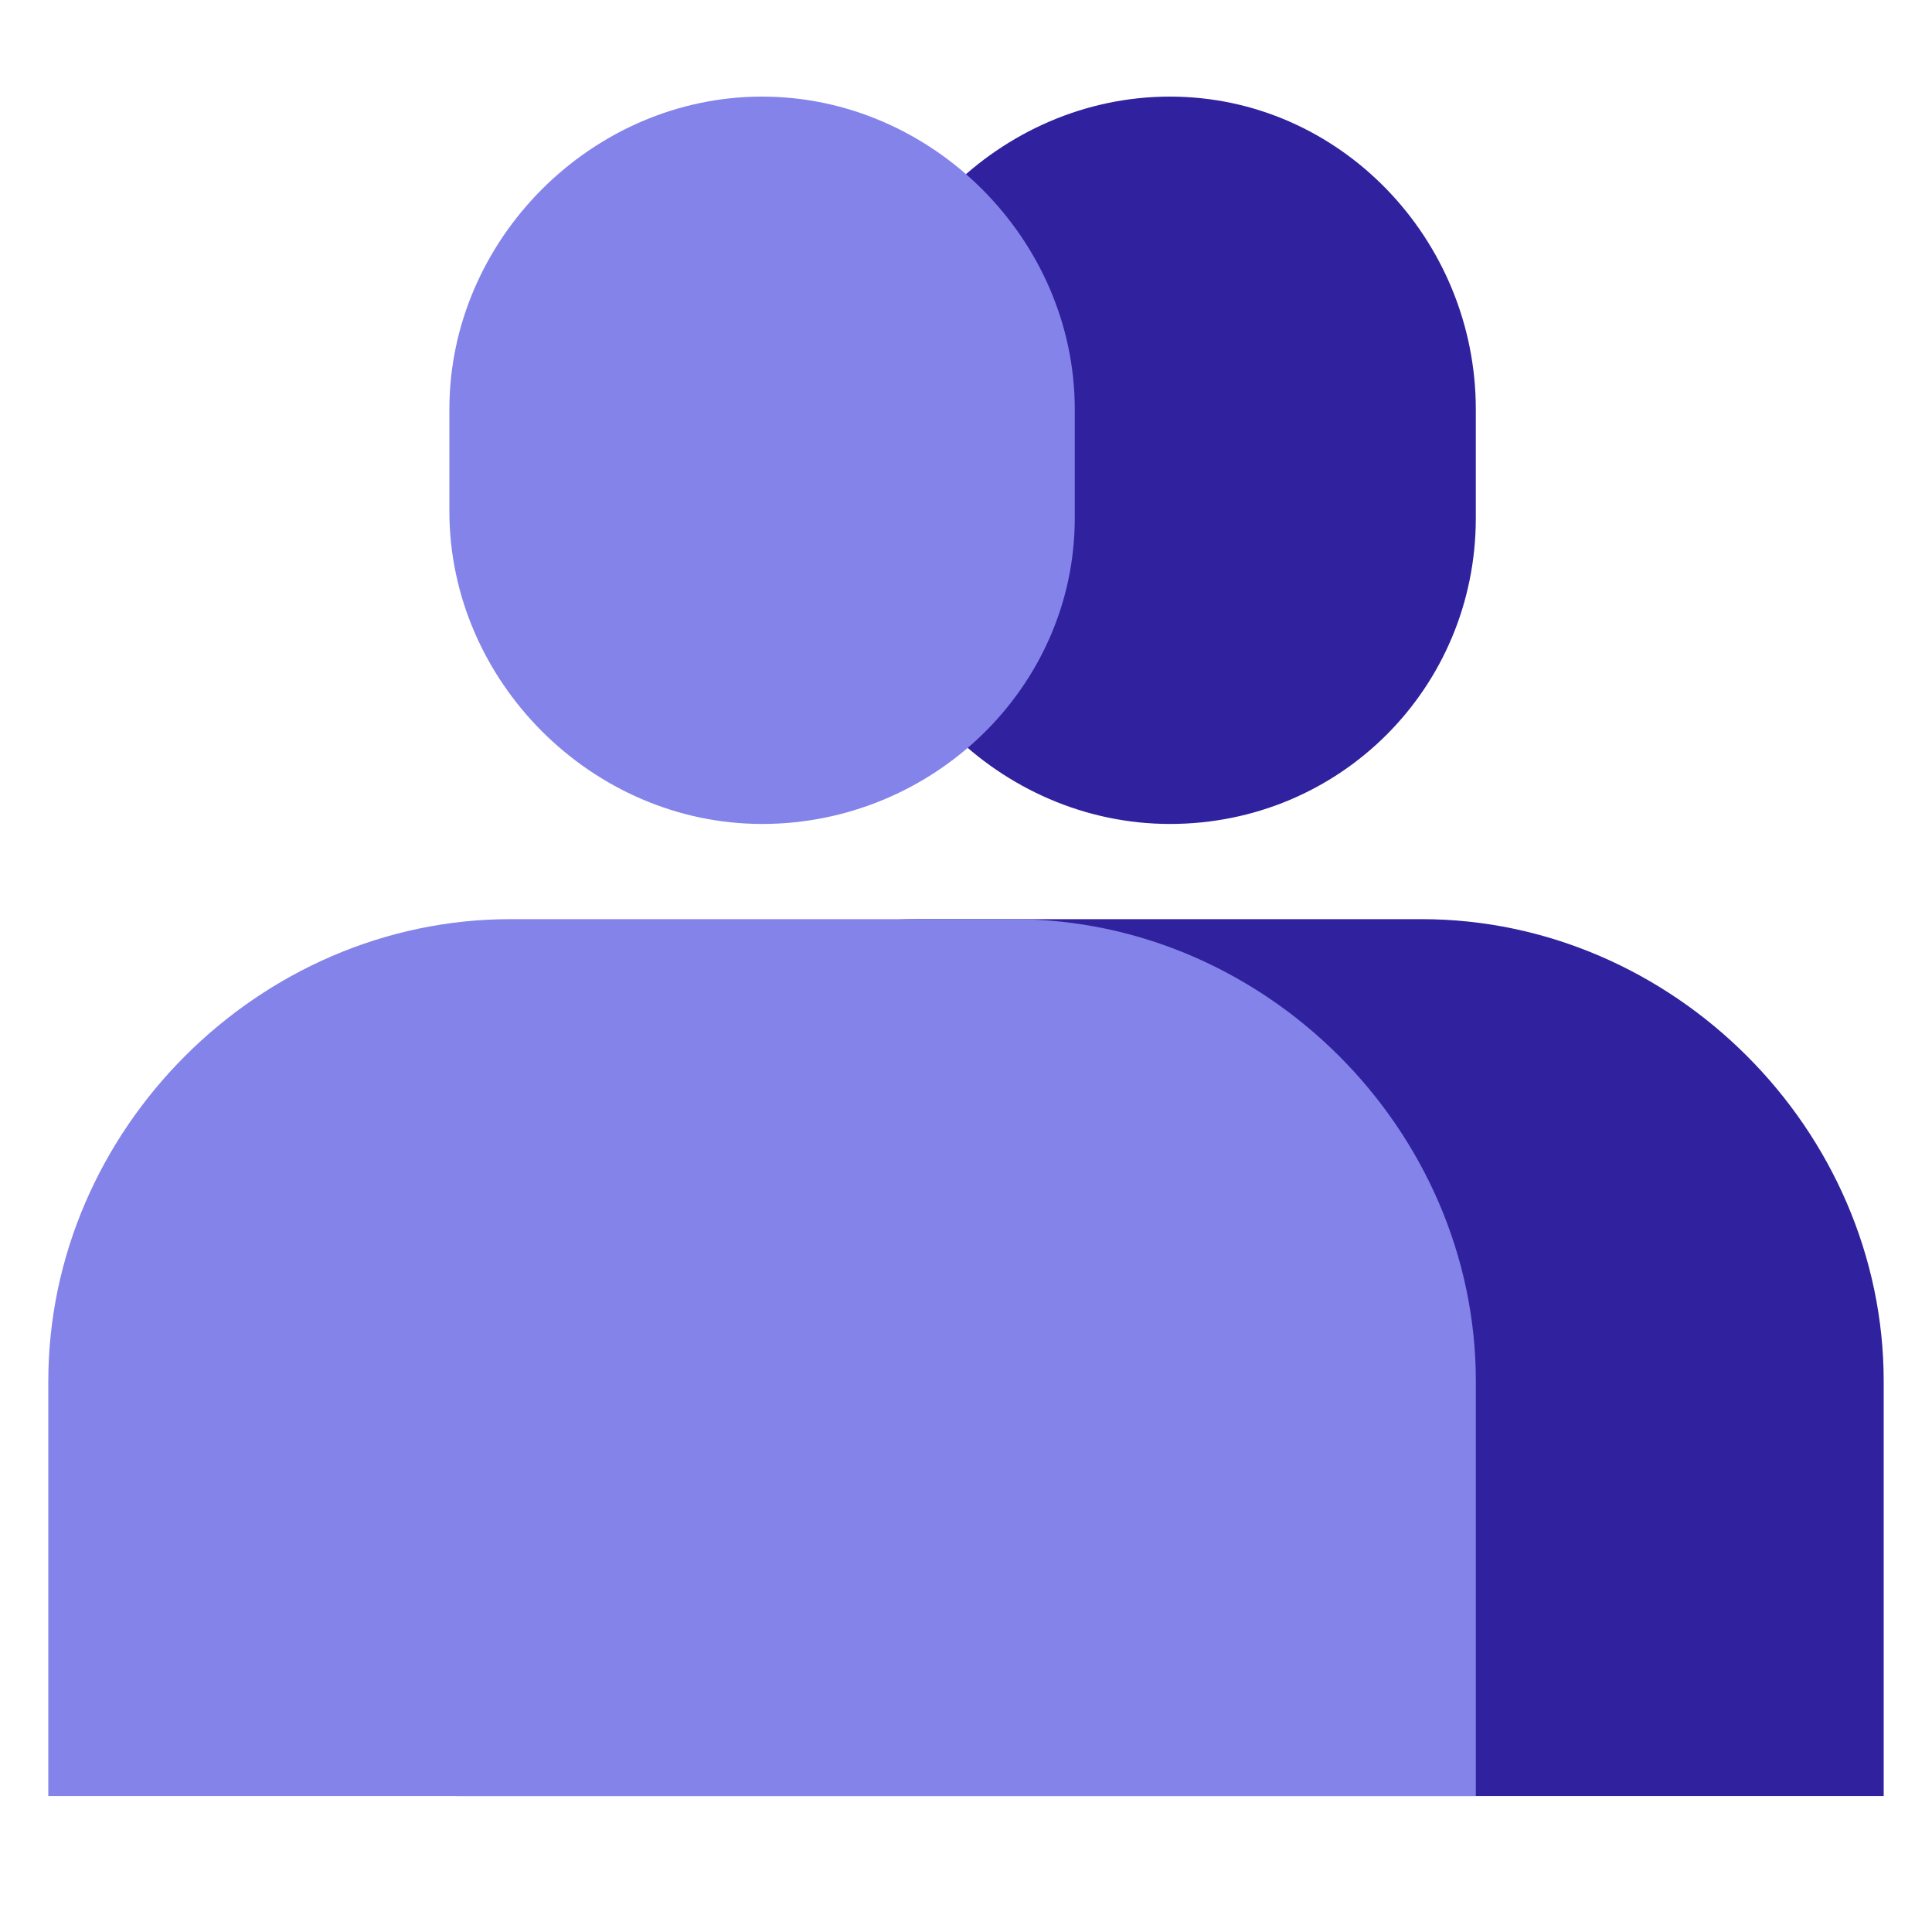 <?xml version="1.0" encoding="UTF-8"?>
<svg width="40px" height="40px" viewBox="0 0 40 40" fill="none" xmlns="http://www.w3.org/2000/svg">
  <path d="M24.222 17.059C20.704 17.059 17.748 14.104 17.748 10.585V8.474C17.748 4.956 20.704 2 24.222 2C27.741 2 30.555 4.956 30.555 8.474V10.726C30.555 14.244 27.741 17.059 24.222 17.059Z" fill="#30219E"/>
  <path d="M39 37.185H9.444V28.6C9.444 23.393 13.807 19.03 19.015 19.03H29.43C34.637 19.03 39 23.393 39 28.6V37.185Z" fill="#30219E"/>
  <path d="M15.778 17.059C12.259 17.059 9.304 14.104 9.304 10.585V8.474C9.304 4.956 12.259 2 15.778 2C19.296 2 22.252 4.956 22.252 8.474V10.726C22.252 14.244 19.296 17.059 15.778 17.059Z" fill="#8383EA"/>
  <path d="M30.556 37.185H1V28.6C1 23.393 5.363 19.03 10.57 19.03H20.985C26.193 19.03 30.556 23.393 30.556 28.6V37.185Z" fill="#8383EA"/>
</svg>
